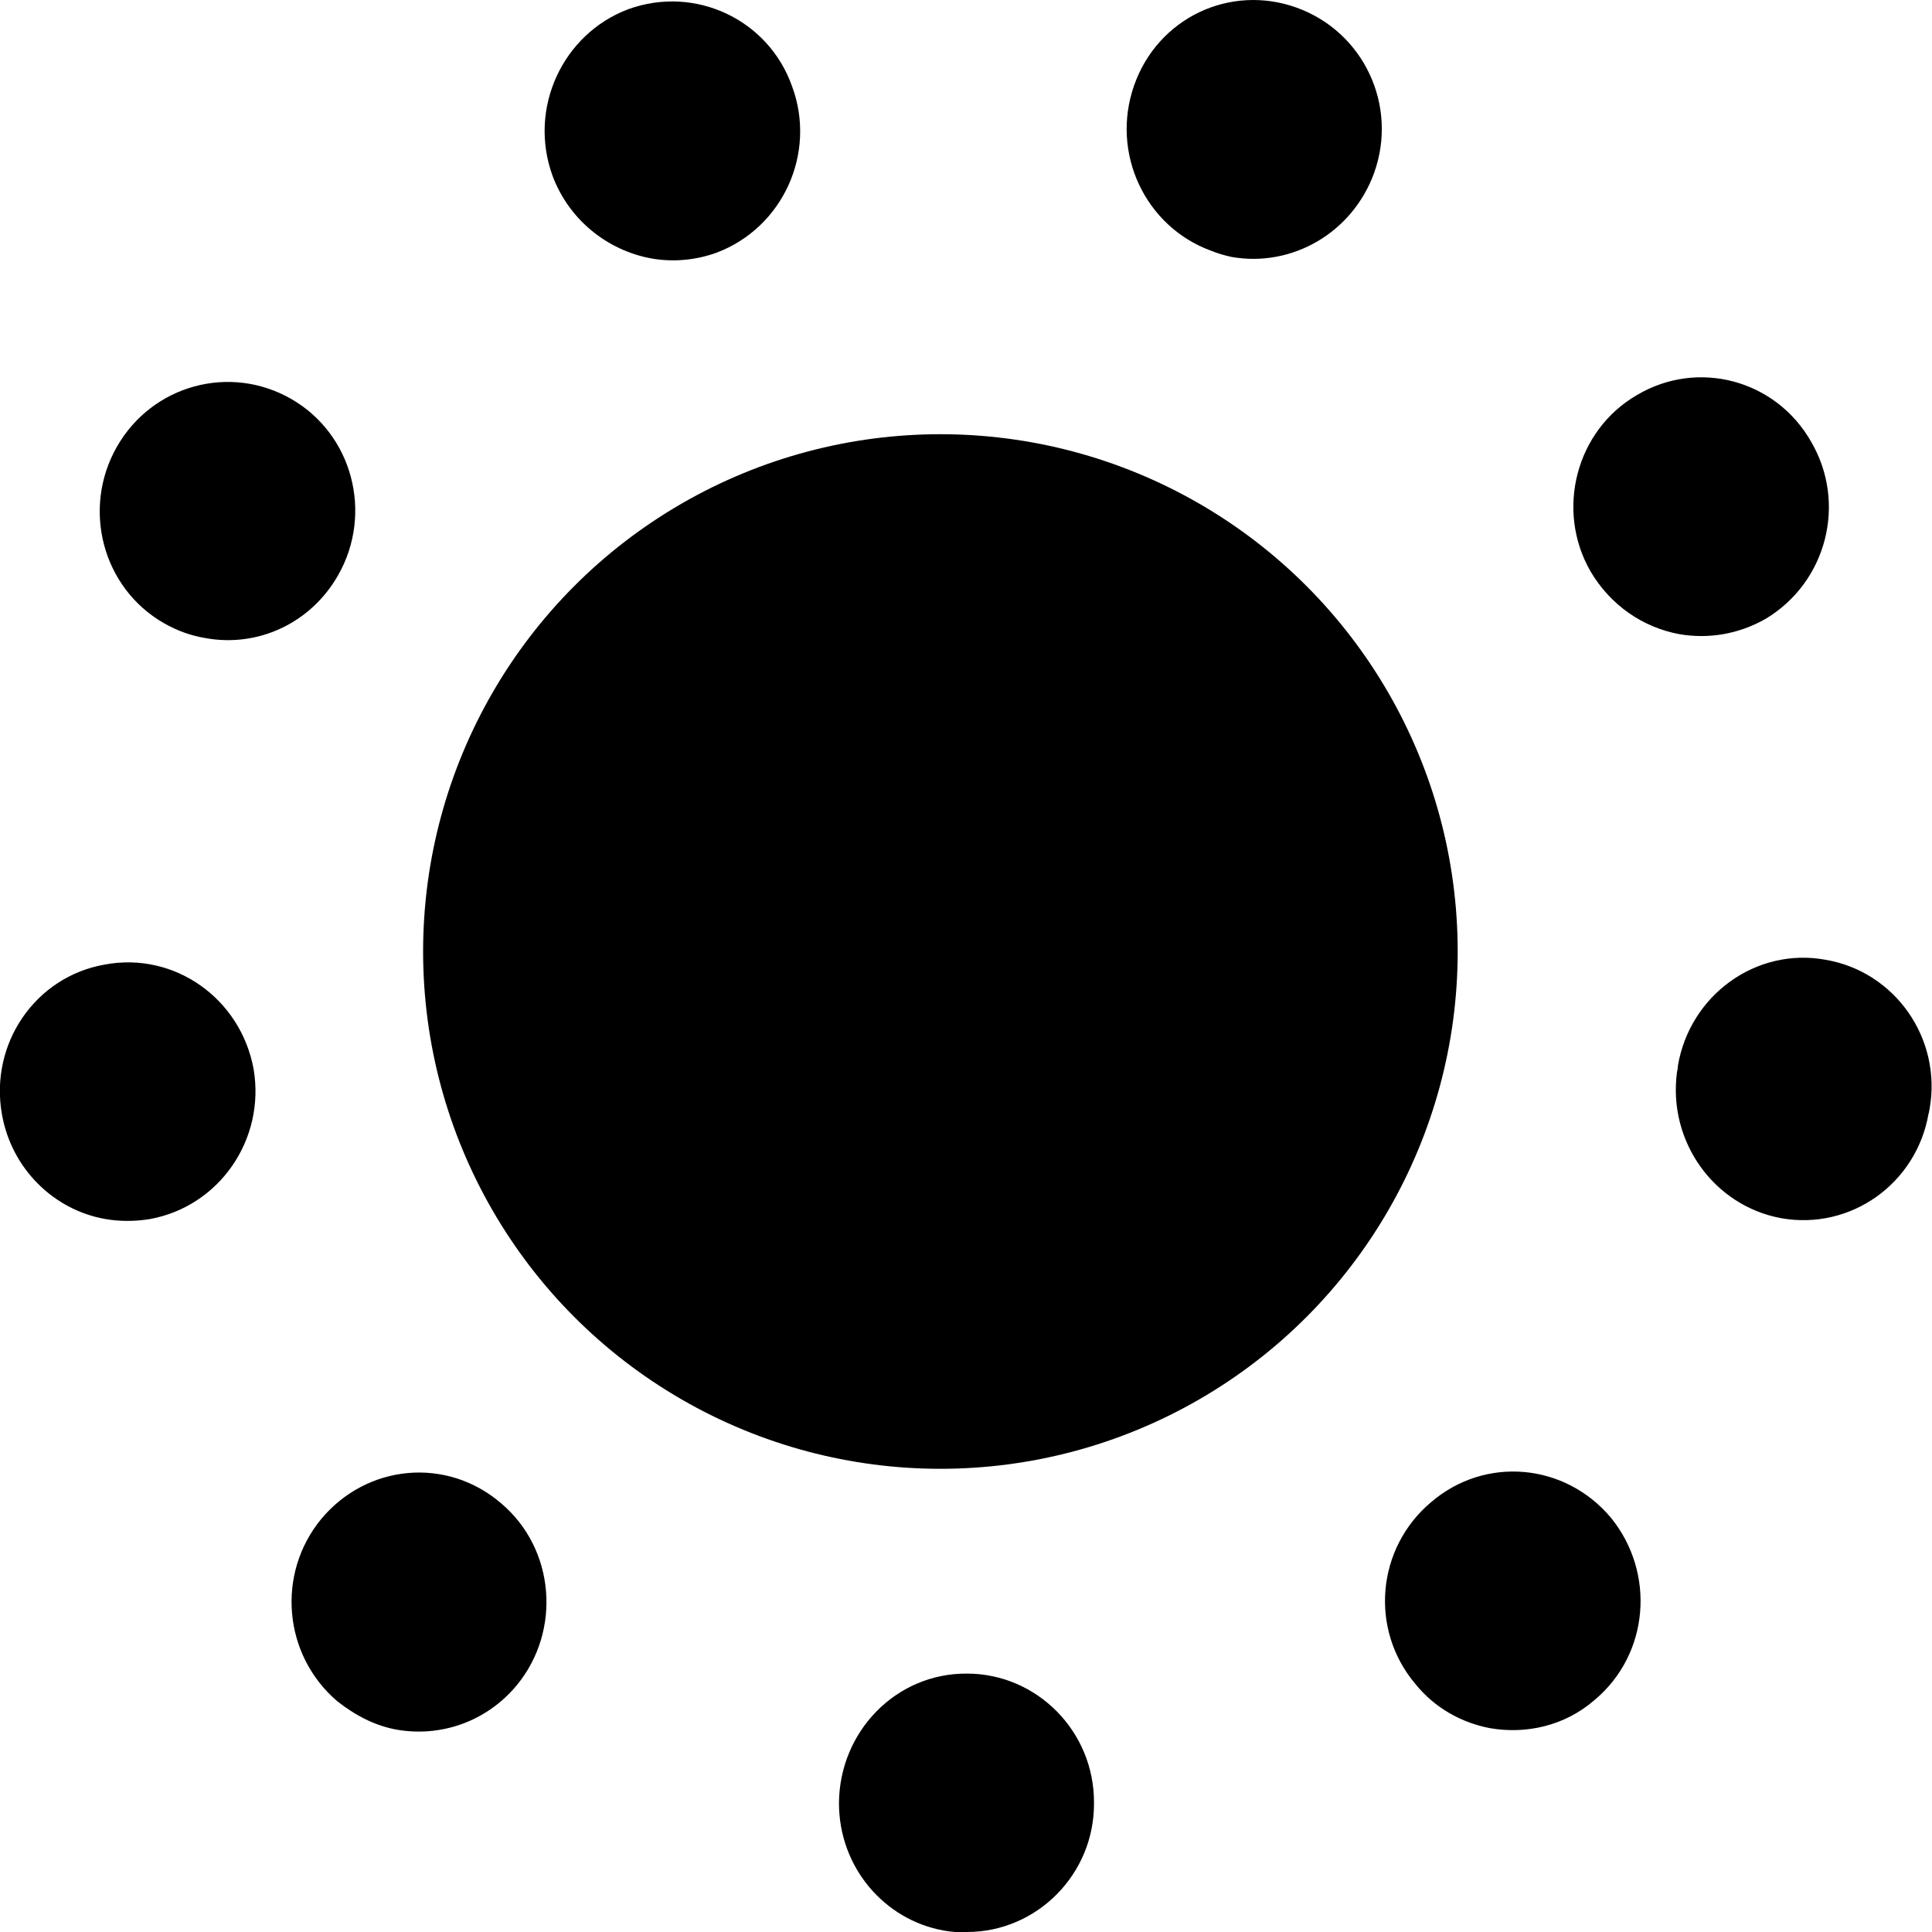 <?xml version="1.0" encoding="utf-8"?>
<!-- Generator: Adobe Illustrator 22.1.0, SVG Export Plug-In . SVG Version: 6.00 Build 0)  -->
<svg version="1.1" id="Layer_1" xmlns="http://www.w3.org/2000/svg" xmlns:xlink="http://www.w3.org/1999/xlink" x="0px" y="0px"
	 viewBox="0 0 400 400" style="enable-background:new 0 0 400 400;" xml:space="preserve">
<g>
	<g>
		<circle cx="194.7" cy="197" r="107.1"/>
	</g>
	<g>
		<g>
			<path d="M173.7,373.3c0.1-14.8,11.8-26.9,26.5-26.8l0,0c14.5,0,26.4,12,26.3,26.8l0,0c0.1,14.7-11.8,26.7-26.3,26.7l0,0
				c-1.6,0.1-3.2,0-4.8-0.3l0,0C183.1,397.5,173.7,386.6,173.7,373.3z M69.8,352.2c-11.2-9.6-12.6-26.4-3.3-37.7l0,0
				c9.5-11.4,26-12.9,37.2-3.3l0,0c11.2,9.4,12.6,26.4,3.3,37.7l0,0c-6.3,7.6-15.8,10.8-24.9,9.2l0,0
				C77.7,357.3,73.6,355.2,69.8,352.2z M293,348.6c-9.5-11.3-8-28.1,3.3-37.6l0,0c11.2-9.6,27.7-8.1,37.2,3.2l0,0
				c9.3,11.4,8,28.3-3.4,37.8l0,0c-6.1,5.3-14.1,7.1-21.6,5.8l0,0C302.7,356.7,297.1,353.7,293,348.6z M0.4,230.7
				c-2.6-14.6,6.9-28.5,21.3-31l0,0c14.4-2.7,28.1,7,30.8,21.6l0,0c2.5,14.6-7.1,28.5-21.5,31.1l0,0c-3.1,0.5-6.2,0.5-9.1,0l0,0
				C11.3,250.6,2.4,242.1,0.4,230.7z M347.2,222c0.1-0.5,0.2-0.9,0.2-1.4l0,0c2.5-14.6,16.2-24.5,30.5-21.9l0,0
				c14.4,2.4,24.2,16.3,21.6,30.9l0,0c0,0.2-0.1,0.3-0.1,0.5l0,0c0,0.2,0,0.2-0.1,0.4l0,0l0,0l0,0c-2.5,14.6-16.2,24.3-30.6,21.7
				l0,0C354.8,249.6,345.3,236.3,347.2,222z M33.9,129c-12.7-7.3-17-23.7-9.7-36.5l0,0l0,0l0,0c7.3-12.8,23.4-17.2,36.1-9.9l0,0
				c12.7,7.3,17,23.7,9.7,36.5l0,0c-5.7,10-16.7,15-27.5,13l0,0C39.5,131.6,36.7,130.6,33.9,129z M329.3,118.3
				c-7.3-12.7-3-29.2,9.6-36.5l0,0c12.6-7.5,28.8-3.2,36.1,9.7l0,0c7.4,12.7,3.2,29-9.4,36.6l0,0c-5.8,3.3-12,4.2-17.9,3.2l0,0
				C340.2,129.9,333.5,125.4,329.3,118.3z M114.4,36.4c-5.1-14,2.1-29.4,15.7-34.5l0,0c13.8-5,29,2.1,33.9,16l0,0
				c5.1,13.8-1.9,29.2-15.6,34.4l0,0c-4.4,1.6-9.1,2-13.6,1.2l0,0C125.7,51.8,117.8,45.5,114.4,36.4z M250.7,51.9L250.7,51.9
				c-13.6-5-20.8-20.2-15.9-34.2l0,0c4.9-14,19.9-21.1,33.7-16.1l0,0l0,0l0,0c13.8,5,21,20.2,16,34.2l0,0
				c-4.5,12.4-17,19.6-29.5,17.4l0,0C253.6,52.9,252.2,52.5,250.7,51.9z"/>
		</g>
	</g>
</g>
</svg>
